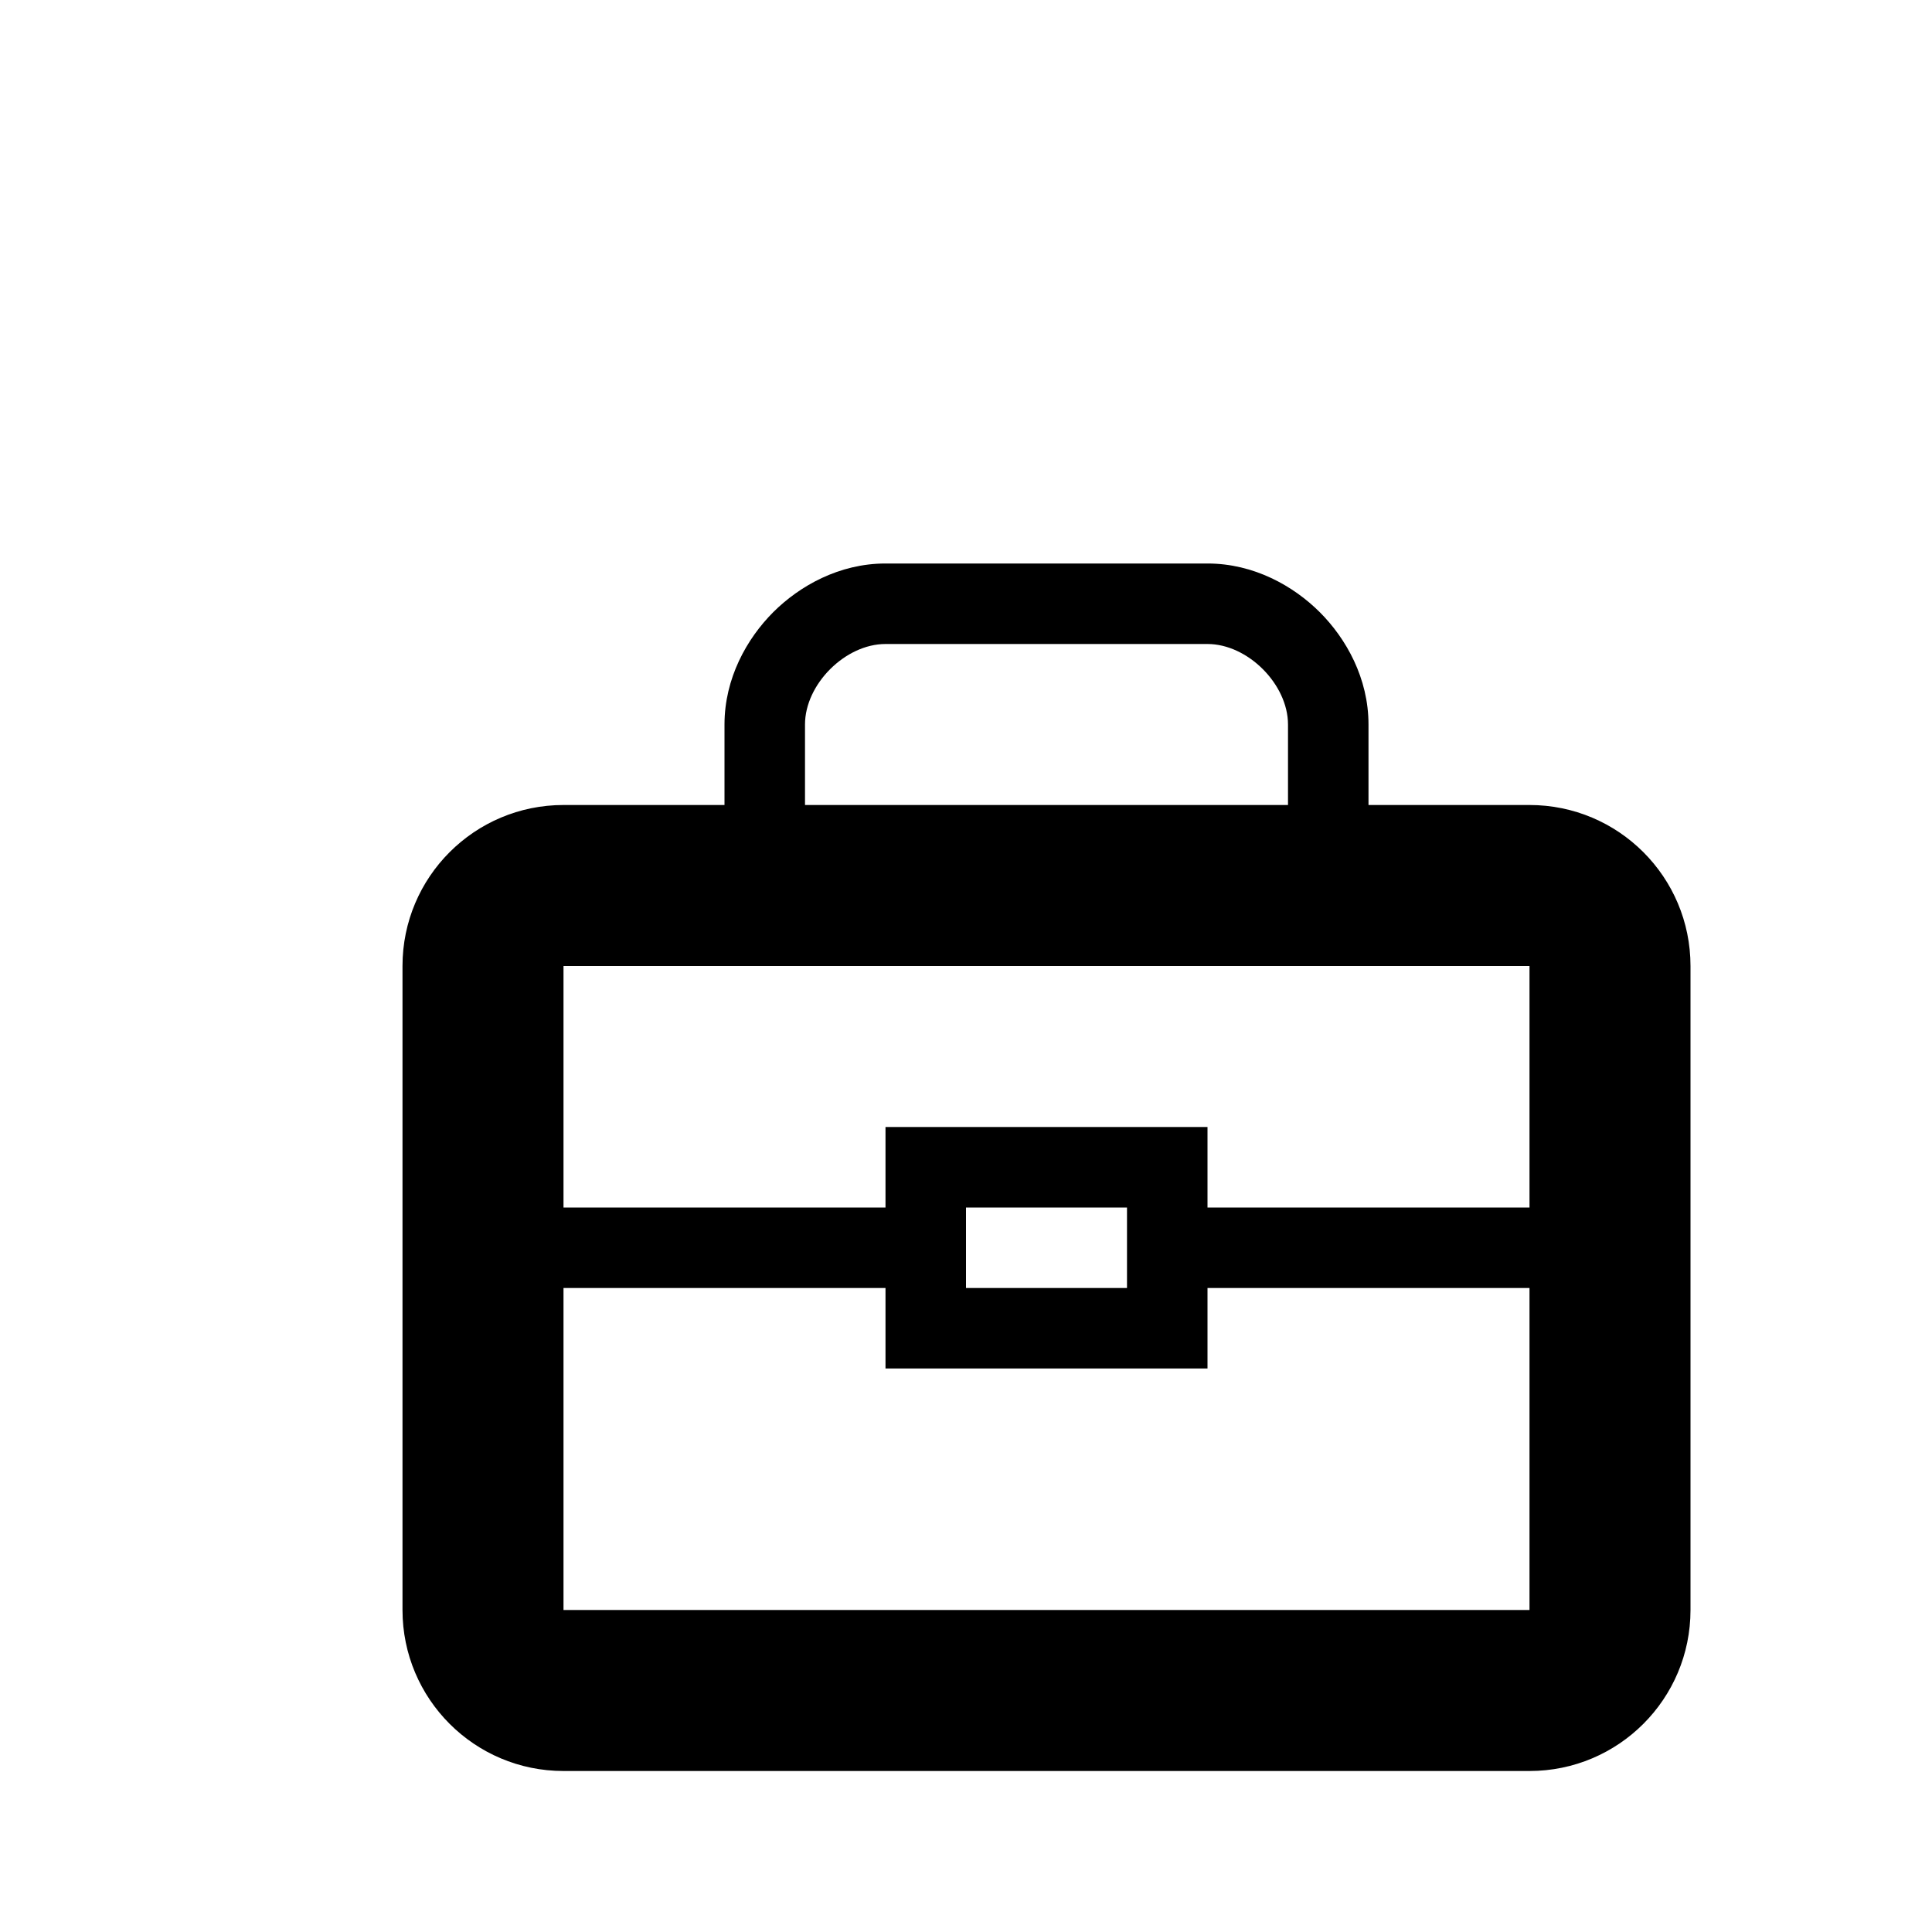<svg width="24" height="24" viewBox="0 0 24 24" fill="none" xmlns="http://www.w3.org/2000/svg">
<path fill-rule="evenodd" clip-rule="evenodd" d="M19 10H17V9C17 8.425 16.723 7.933 16.395 7.605C16.067 7.278 15.575 7 15 7H11C10.425 7 9.933 7.278 9.605 7.605C9.278 7.933 9 8.425 9 9V10H7C5.895 10 5 10.895 5 12V20C5 21.105 5.895 22 7 22H19C20.105 22 21 21.105 21 20V12C21 10.895 20.105 10 19 10ZM16 9V10H10V9C10 8.5 10.5 8 11 8H15C15.5 8 16 8.5 16 9ZM7 16V20H19V16H15V17H11V16H7ZM11 15V14H15V15H19V12H7V15H11ZM12 15H14V16H12V15Z" fill="black"/>
</svg>
